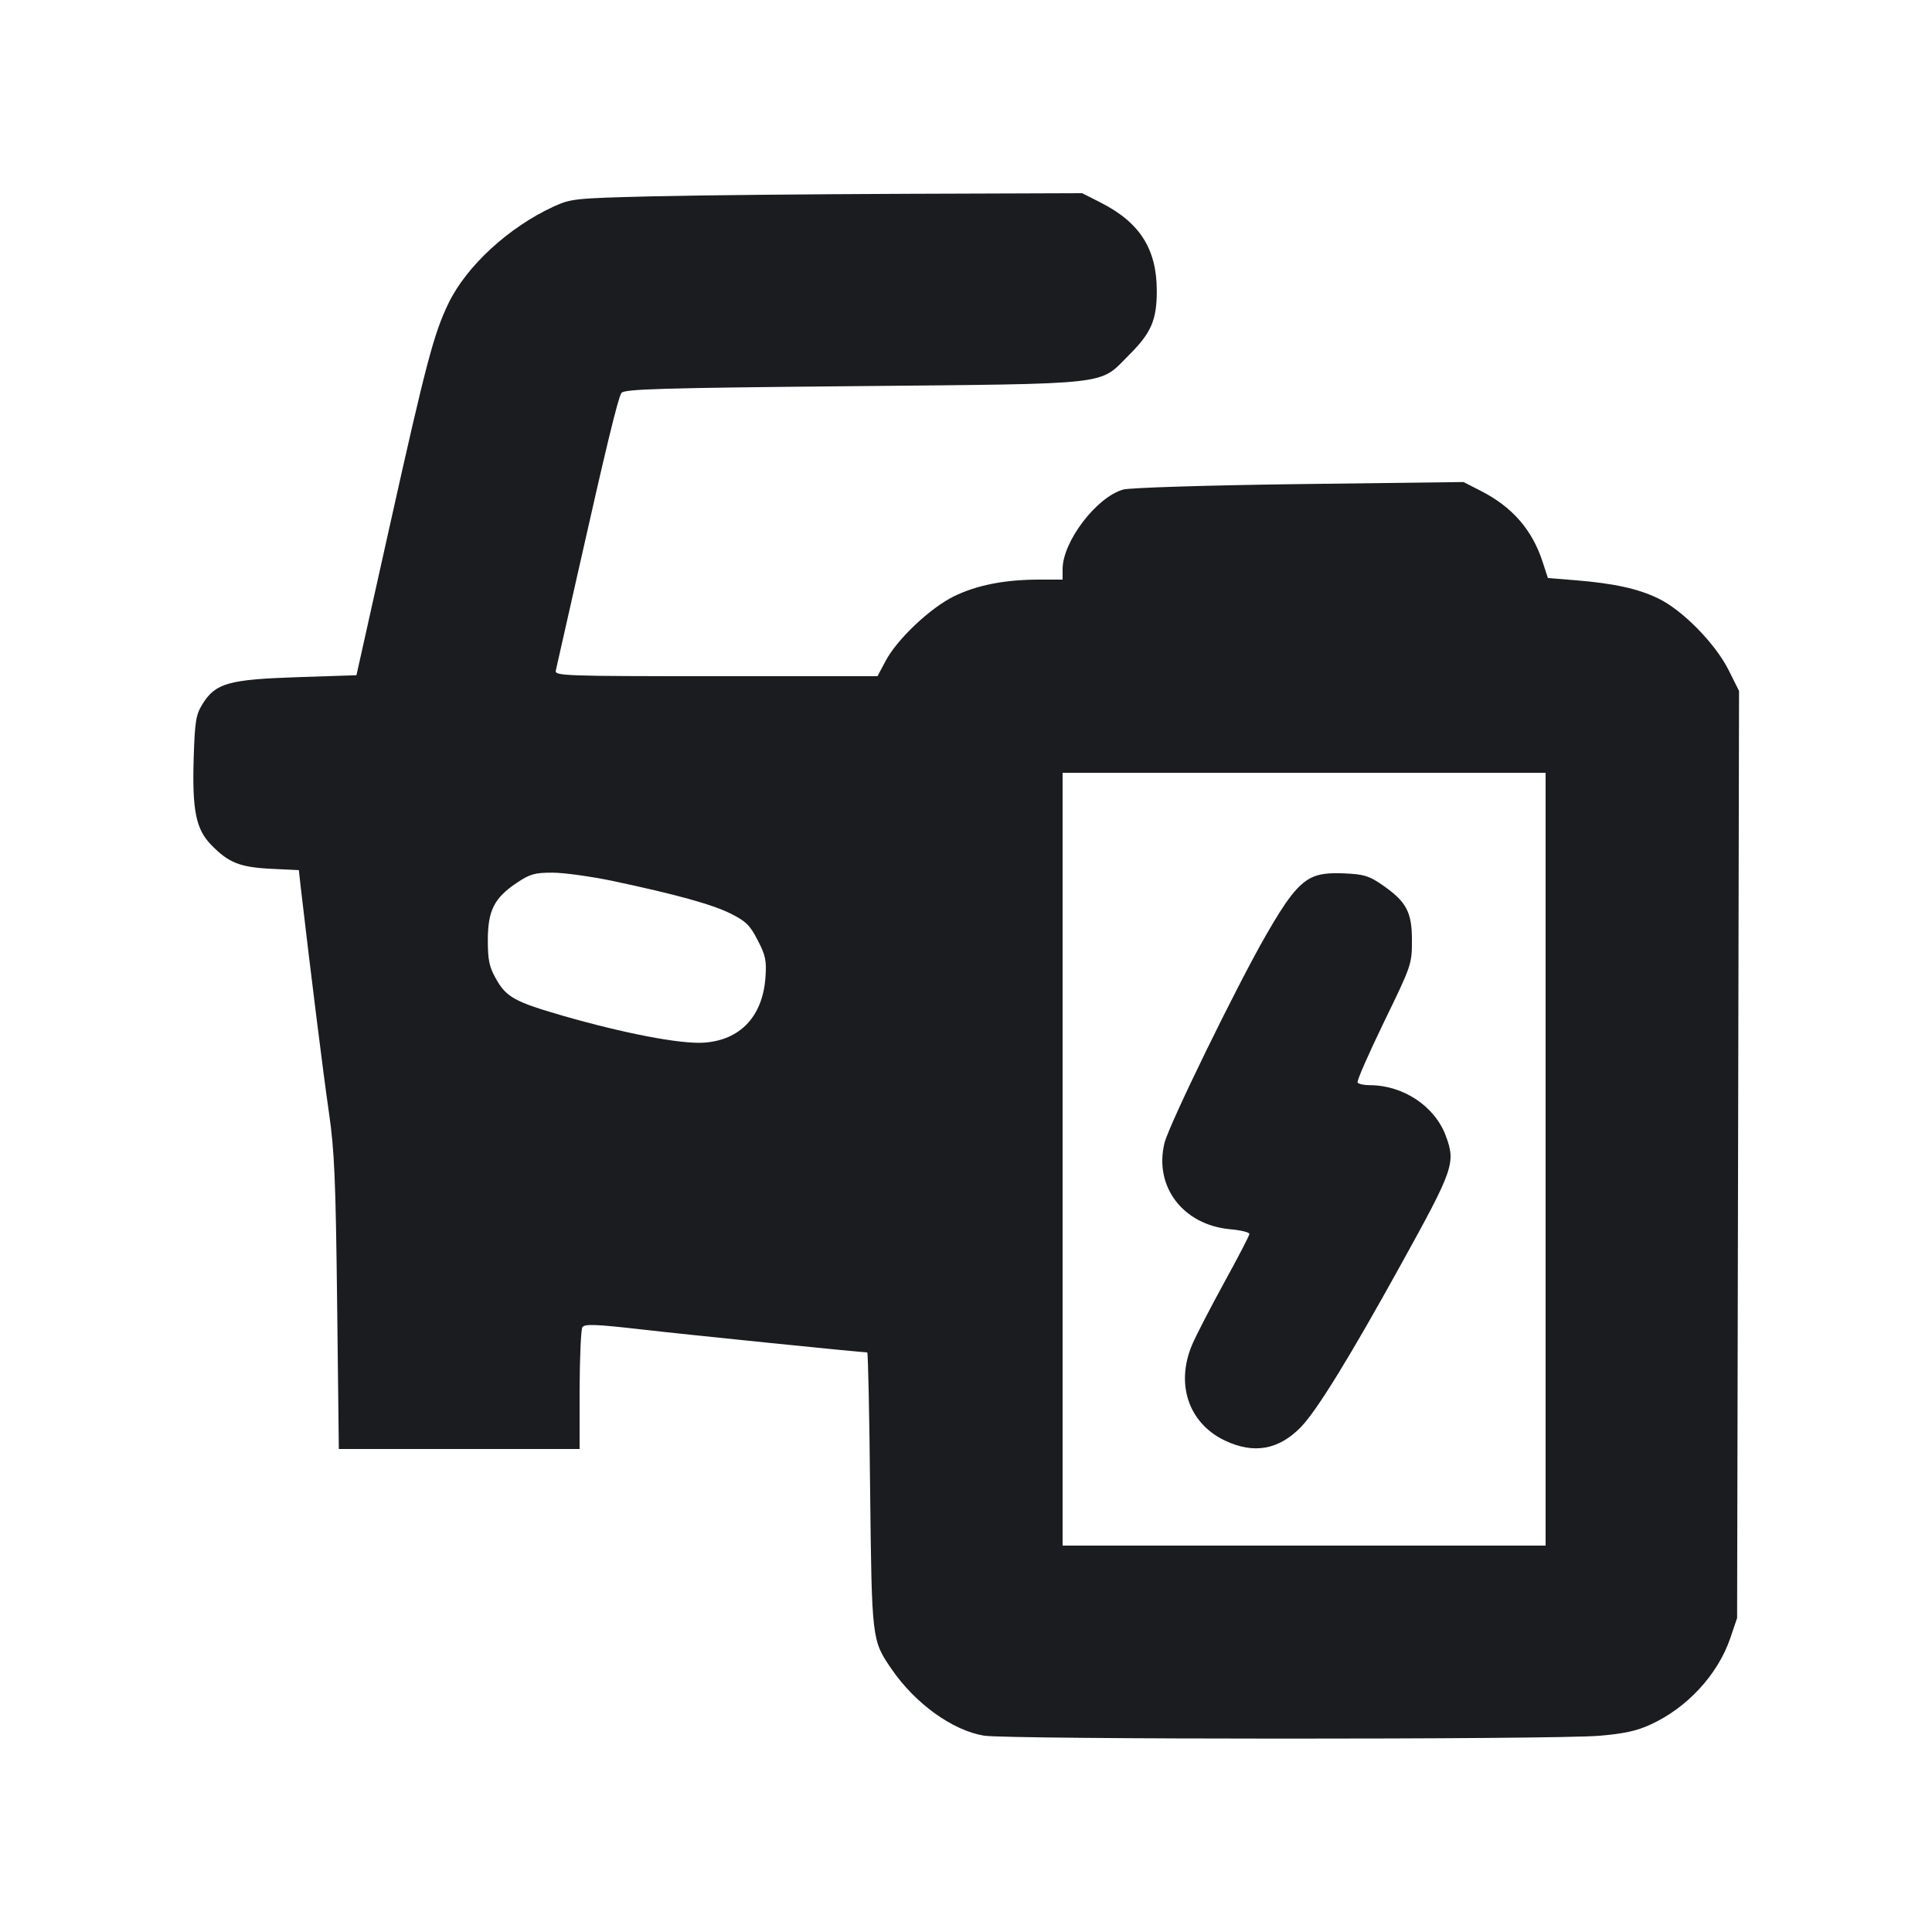 <svg width="16" height="16" viewBox="0 0 16 16" fill="none" xmlns="http://www.w3.org/2000/svg"><path d="M5.400 1.626 C 4.755 1.642,4.729 1.645,4.582 1.712 C 4.212 1.883,3.864 2.203,3.715 2.510 C 3.593 2.763,3.531 2.994,3.226 4.363 L 2.952 5.592 2.463 5.608 C 1.892 5.627,1.785 5.658,1.678 5.829 C 1.622 5.920,1.614 5.971,1.604 6.277 C 1.591 6.710,1.622 6.867,1.749 6.997 C 1.892 7.144,1.985 7.182,2.244 7.195 L 2.475 7.206 2.490 7.343 C 2.569 8.024,2.679 8.907,2.724 9.213 C 2.770 9.529,2.780 9.773,2.792 10.793 L 2.806 12.000 3.803 12.000 L 4.800 12.000 4.800 11.513 C 4.801 11.246,4.811 11.011,4.823 10.992 C 4.841 10.963,4.931 10.966,5.323 11.011 C 5.707 11.055,7.135 11.200,7.182 11.200 C 7.189 11.200,7.200 11.713,7.206 12.340 C 7.220 13.585,7.220 13.584,7.384 13.823 C 7.581 14.110,7.889 14.331,8.149 14.374 C 8.344 14.406,12.861 14.407,13.244 14.375 C 13.446 14.358,13.555 14.335,13.669 14.282 C 13.972 14.144,14.226 13.868,14.329 13.568 L 14.386 13.400 14.394 9.561 L 14.402 5.722 14.315 5.548 C 14.204 5.328,13.933 5.052,13.733 4.956 C 13.566 4.875,13.365 4.831,13.043 4.805 L 12.819 4.787 12.775 4.652 C 12.688 4.386,12.523 4.197,12.261 4.064 L 12.120 3.992 10.760 4.009 C 9.990 4.019,9.358 4.039,9.303 4.054 C 9.082 4.115,8.800 4.485,8.800 4.713 L 8.800 4.800 8.607 4.800 C 8.321 4.800,8.088 4.846,7.899 4.939 C 7.702 5.036,7.428 5.295,7.333 5.476 L 7.267 5.600 5.929 5.600 C 4.669 5.600,4.592 5.597,4.603 5.553 C 4.609 5.528,4.691 5.165,4.785 4.747 C 5.018 3.710,5.117 3.300,5.146 3.255 C 5.166 3.222,5.455 3.213,7.074 3.198 C 9.242 3.177,9.097 3.193,9.350 2.940 C 9.535 2.756,9.581 2.649,9.580 2.402 C 9.578 2.060,9.438 1.841,9.114 1.677 L 8.962 1.600 7.514 1.605 C 6.718 1.608,5.767 1.617,5.400 1.626 M12.800 9.600 L 12.800 12.800 10.800 12.800 L 8.800 12.800 8.800 9.600 L 8.800 6.400 10.800 6.400 L 12.800 6.400 12.800 9.600 M5.071 7.295 C 5.595 7.406,5.897 7.489,6.053 7.567 C 6.177 7.629,6.212 7.663,6.275 7.787 C 6.341 7.913,6.349 7.956,6.339 8.097 C 6.315 8.420,6.128 8.616,5.826 8.635 C 5.634 8.647,5.172 8.559,4.658 8.411 C 4.264 8.297,4.192 8.258,4.107 8.105 C 4.052 8.008,4.040 7.951,4.040 7.787 C 4.040 7.542,4.092 7.438,4.277 7.313 C 4.389 7.238,4.428 7.227,4.576 7.227 C 4.669 7.227,4.892 7.258,5.071 7.295 M10.859 7.269 C 10.749 7.325,10.657 7.443,10.483 7.747 C 10.239 8.171,9.681 9.315,9.644 9.465 C 9.555 9.826,9.797 10.144,10.187 10.180 C 10.275 10.188,10.347 10.205,10.347 10.219 C 10.347 10.232,10.253 10.413,10.138 10.622 C 10.024 10.830,9.904 11.062,9.872 11.138 C 9.734 11.465,9.845 11.788,10.144 11.930 C 10.384 12.044,10.590 12.007,10.774 11.818 C 10.907 11.680,11.180 11.236,11.605 10.467 C 12.040 9.680,12.057 9.631,11.973 9.405 C 11.881 9.160,11.620 8.987,11.343 8.987 C 11.296 8.987,11.250 8.977,11.243 8.965 C 11.235 8.952,11.334 8.728,11.461 8.465 C 11.690 7.994,11.693 7.985,11.693 7.787 C 11.693 7.552,11.648 7.467,11.445 7.327 C 11.338 7.253,11.293 7.240,11.133 7.233 C 10.999 7.227,10.922 7.238,10.859 7.269 " fill="#1A1C1F" stroke="none" fill-rule="evenodd"></path></svg>